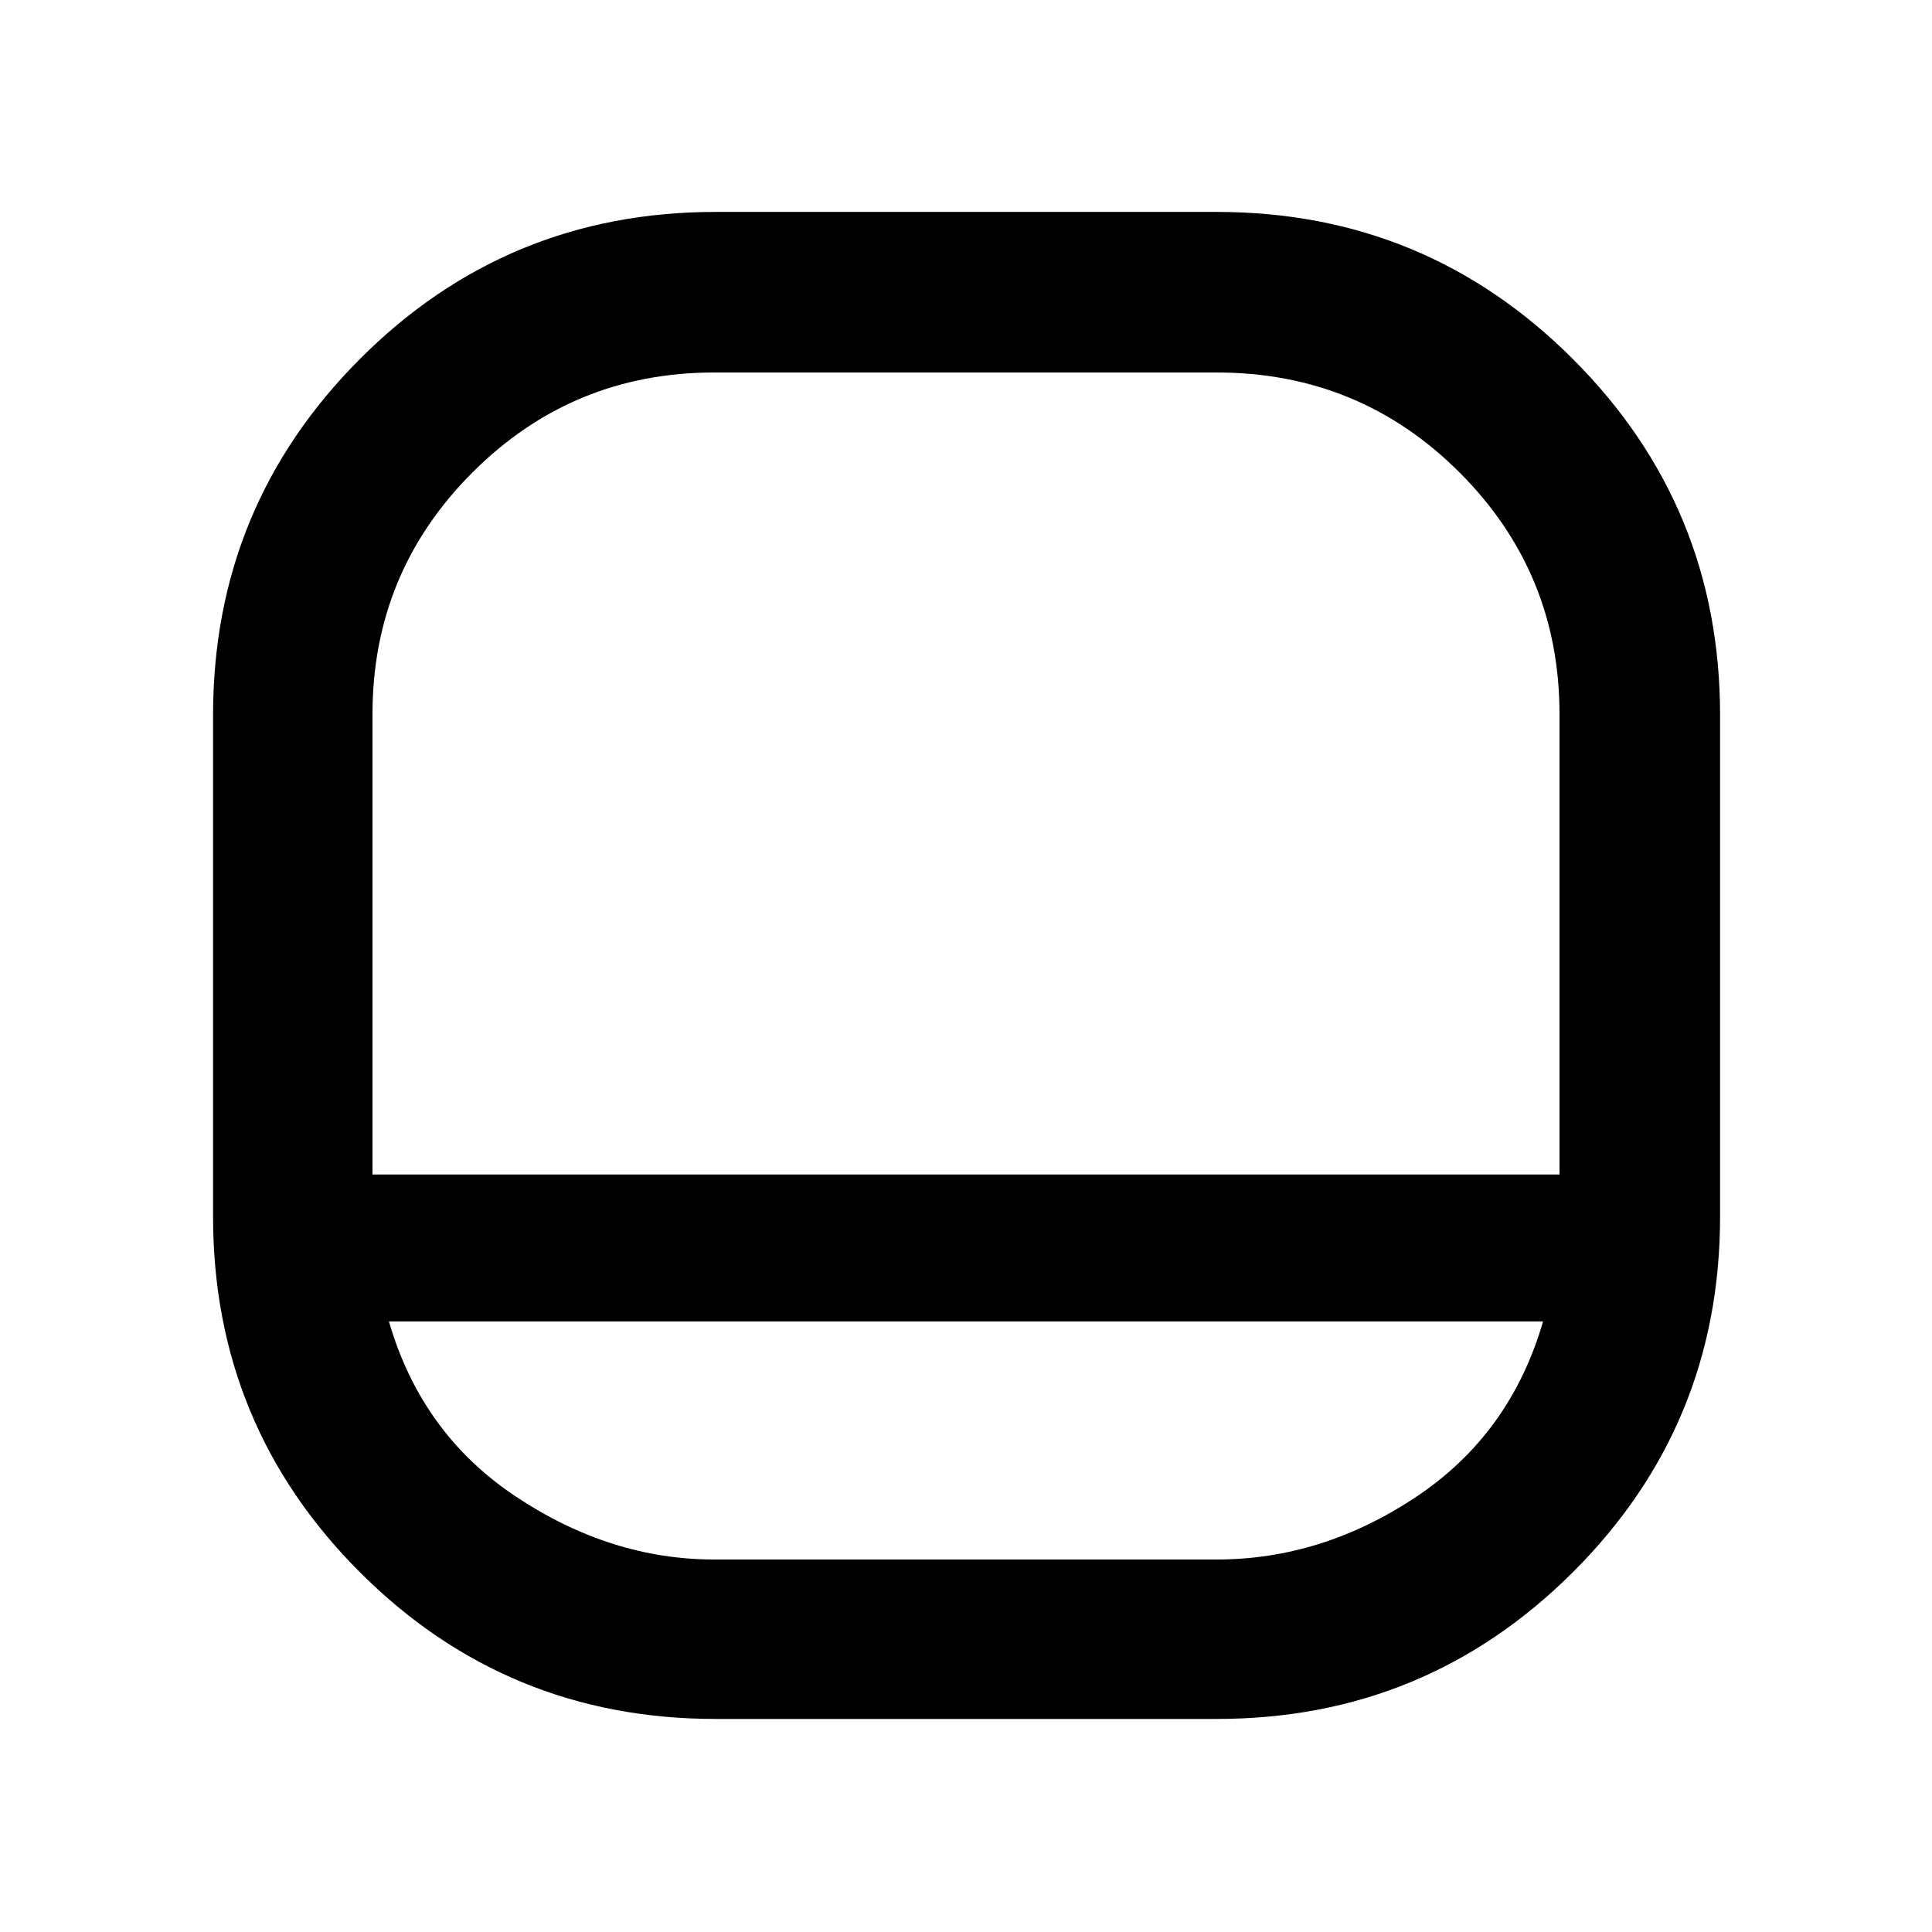 <svg xmlns="http://www.w3.org/2000/svg" width="48" height="48" viewBox="0 96 960 960"><path d="M355.536 950.131q-103.8 0-176.734-72.933-72.933-72.934-72.933-176.734V451.342q0-103.801 72.933-176.92 72.934-73.118 176.734-73.118h249.122q103.801 0 176.92 73.118 73.118 73.119 73.118 176.92v249.122q0 103.8-73.118 176.734-73.119 72.933-176.92 72.933H355.536ZM185.087 679.608h589.826V450.913q0-70.478-49.678-120.152-49.677-49.674-120.713-49.674H354.913q-70.478 0-120.152 49.674-49.674 49.674-49.674 120.152v228.695Zm8.174 73.001q16.174 55.869 63.152 87.086 46.978 31.218 98.5 31.218h249.609q52.522 0 99.282-31.218 46.761-31.217 62.935-87.086H193.261ZM480 679.608Z"/></svg>